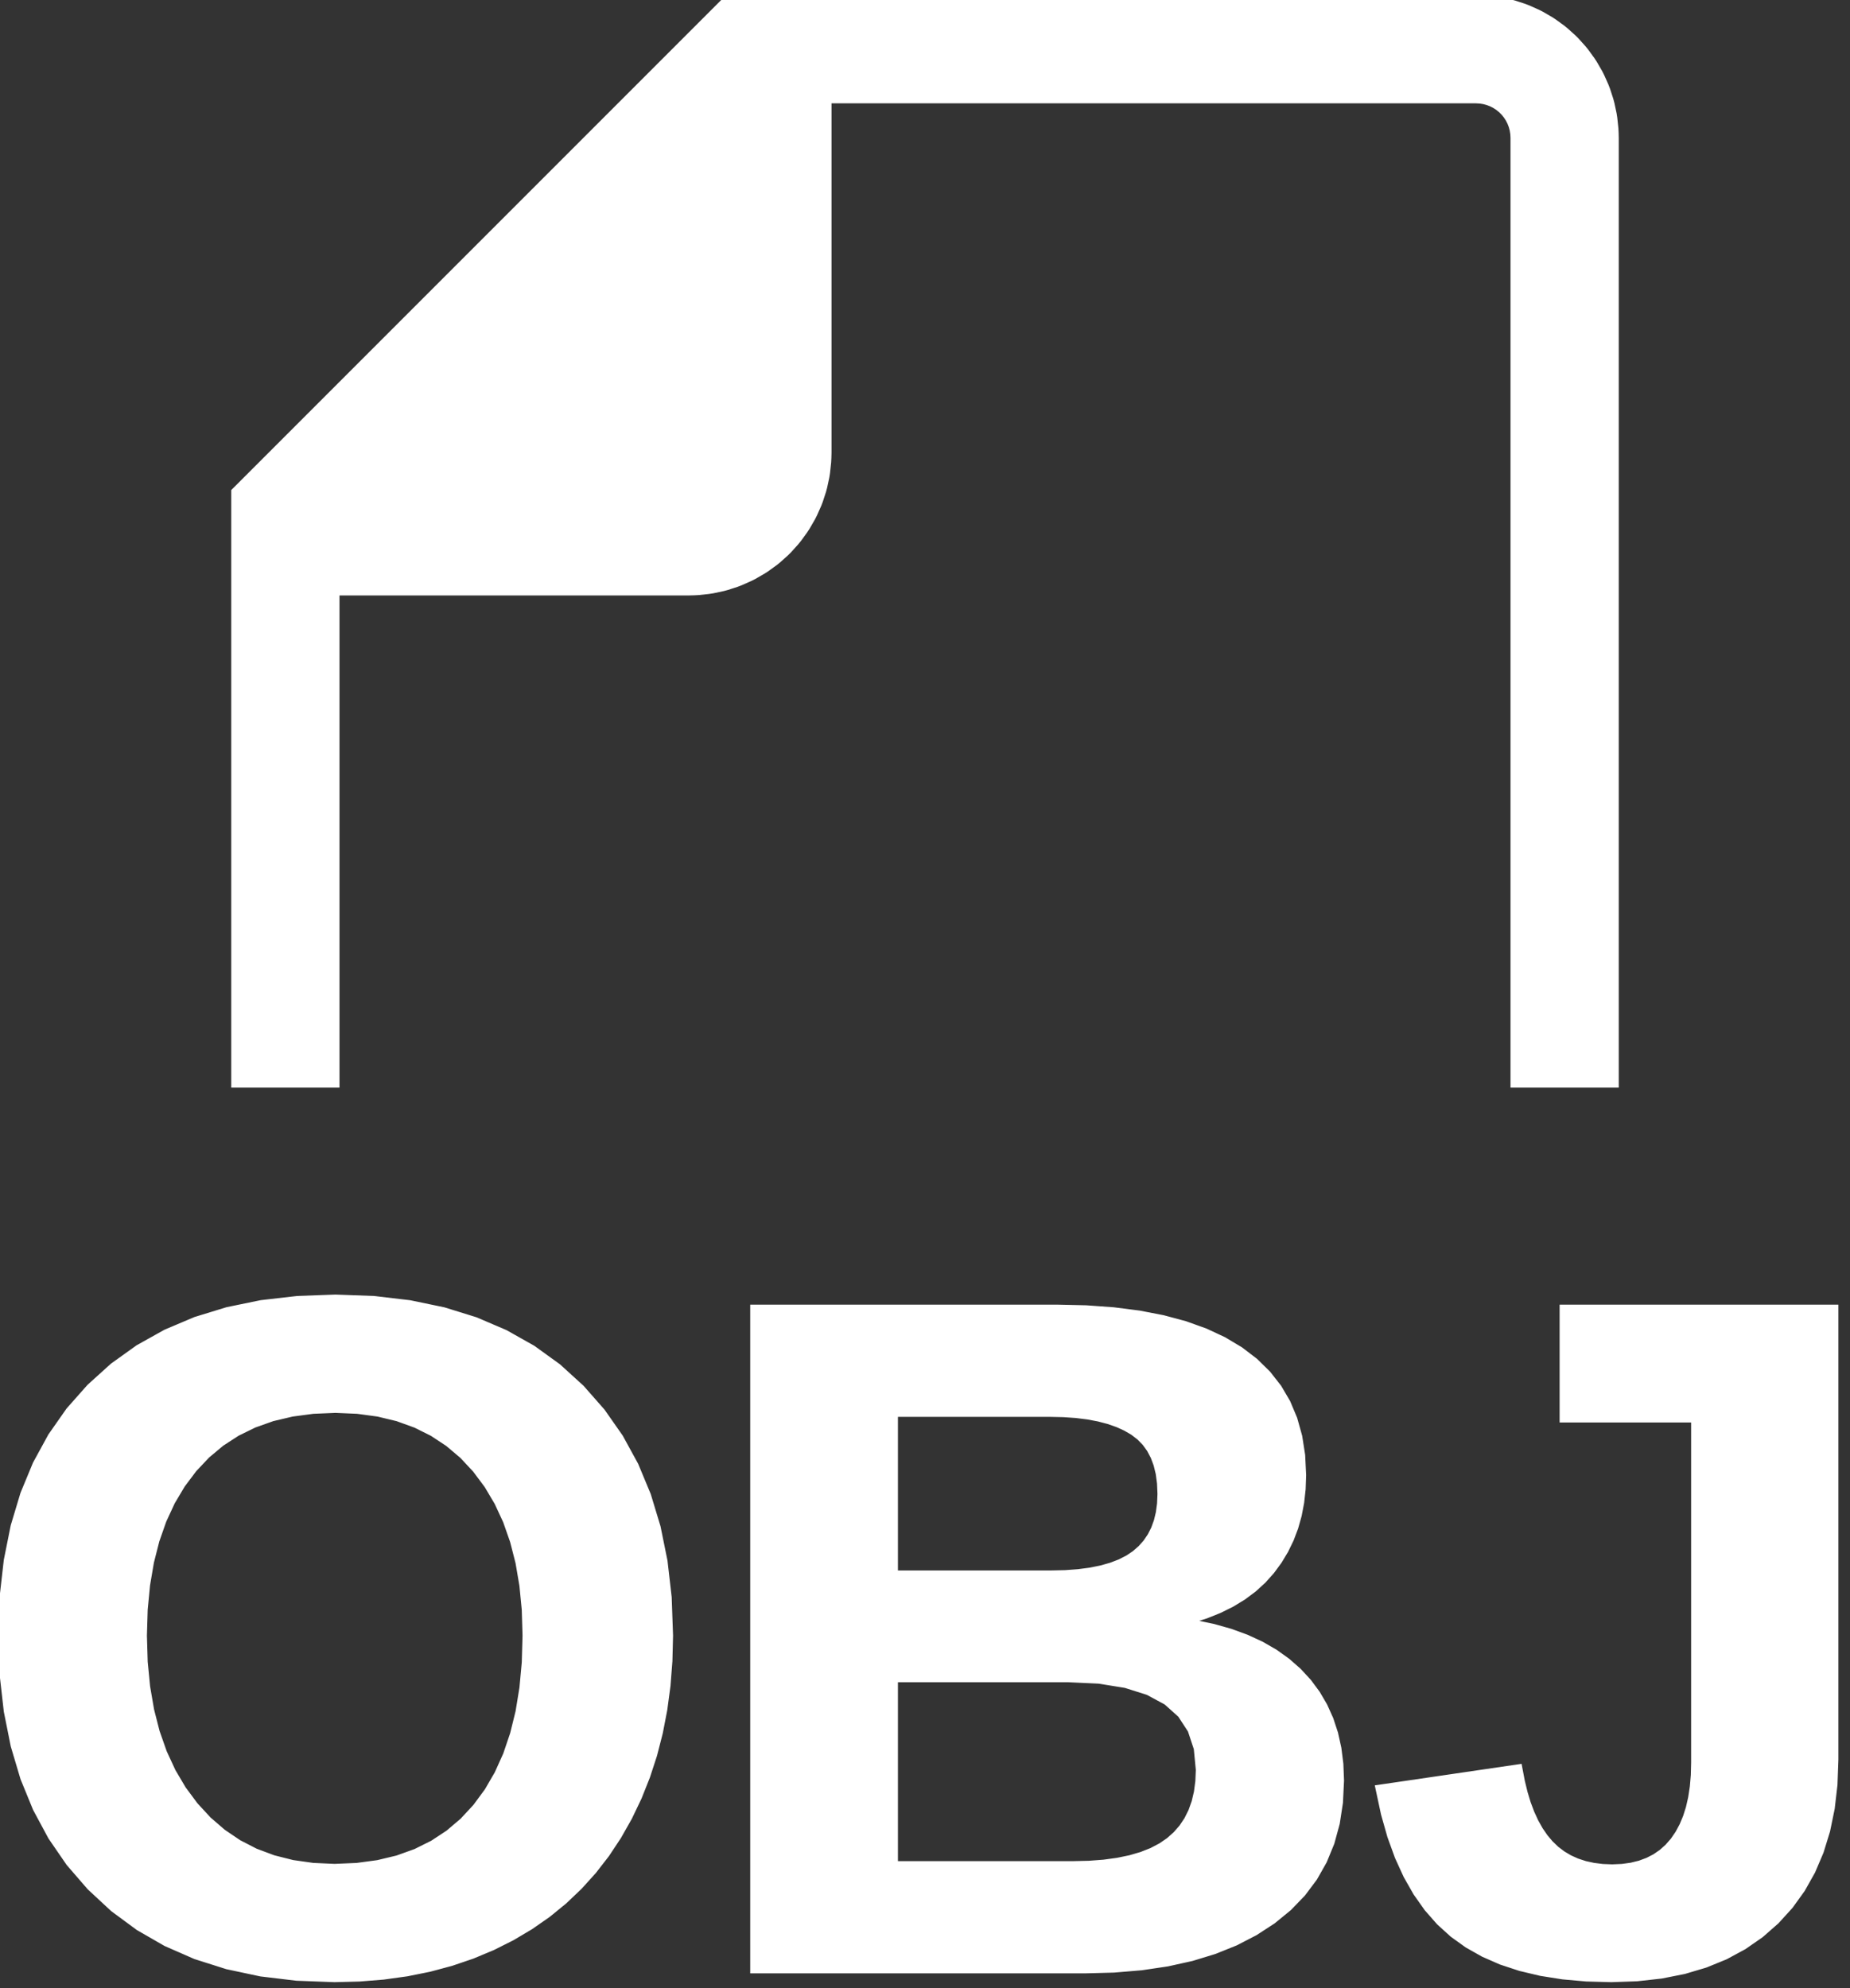 <?xml version="1.0" standalone="no"?>
<!DOCTYPE svg PUBLIC "-//W3C//DTD SVG 1.1//EN" "http://www.w3.org/Graphics/SVG/1.1/DTD/svg11.dtd">
<svg width="94mm" height="101mm" viewBox="-12 -100 94 101" xmlns="http://www.w3.org/2000/svg" version="1.1">
<rect x="-12" y="-100" width="94" height="101" fill="#333333" stroke="none"/>
<title>OpenSCAD Model</title>
<path d="
M 5,-70 L 23,-70 L 23.262,-70.007 L 23.471,-70.018 L 23.991,-70.073 L 24.198,-70.105
 L 24.71,-70.214 L 24.912,-70.268 L 25.41,-70.43 L 25.605,-70.505 L 26.083,-70.718 L 26.27,-70.813
 L 26.723,-71.075 L 26.899,-71.189 L 27.322,-71.496 L 27.485,-71.628 L 27.874,-71.978 L 28.022,-72.126
 L 28.372,-72.515 L 28.504,-72.678 L 28.811,-73.101 L 28.925,-73.277 L 29.187,-73.73 L 29.282,-73.917
 L 29.495,-74.395 L 29.57,-74.59 L 29.732,-75.088 L 29.786,-75.29 L 29.895,-75.802 L 29.927,-76.009
 L 29.982,-76.529 L 29.993,-76.738 L 30,-77 L 30,-95 L 63,-95 L 63.209,-94.989
 L 63.416,-94.956 L 63.618,-94.902 L 63.813,-94.827 L 64,-94.732 L 64.176,-94.618 L 64.338,-94.486
 L 64.486,-94.338 L 64.618,-94.176 L 64.732,-94 L 64.827,-93.814 L 64.902,-93.618 L 64.956,-93.416
 L 64.989,-93.209 L 65,-93 L 65,-45 L 70,-45 L 70,-93 L 69.993,-93.262
 L 69.982,-93.471 L 69.927,-93.991 L 69.895,-94.198 L 69.786,-94.71 L 69.732,-94.912 L 69.57,-95.41
 L 69.495,-95.605 L 69.282,-96.083 L 69.187,-96.27 L 68.925,-96.723 L 68.811,-96.899 L 68.504,-97.322
 L 68.372,-97.485 L 68.022,-97.874 L 67.874,-98.022 L 67.485,-98.372 L 67.322,-98.504 L 66.899,-98.811
 L 66.723,-98.925 L 66.27,-99.187 L 66.083,-99.282 L 65.605,-99.495 L 65.41,-99.57 L 64.912,-99.732
 L 64.71,-99.786 L 64.198,-99.895 L 63.991,-99.927 L 63.471,-99.982 L 63.262,-99.993 L 63,-100
 L 25,-100 L 0,-75 L 0,-45 L 5,-45 z
M 6.257,0.415 L 7.479,0.317 L 8.661,0.153 L 9.803,-0.077 L 10.905,-0.373 L 11.967,-0.734
 L 12.989,-1.161 L 13.97,-1.653 L 14.904,-2.208 L 15.783,-2.82 L 16.605,-3.491 L 17.372,-4.221
 L 18.083,-5.008 L 18.739,-5.854 L 19.338,-6.758 L 19.883,-7.72 L 20.367,-8.731 L 20.786,-9.782
 L 21.142,-10.871 L 21.432,-12.001 L 21.658,-13.169 L 21.819,-14.377 L 21.916,-15.624 L 21.948,-16.91
 L 21.879,-18.846 L 21.669,-20.675 L 21.319,-22.399 L 20.829,-24.016 L 20.2,-25.527 L 19.431,-26.932
 L 18.522,-28.231 L 17.473,-29.424 L 16.299,-30.493 L 15.017,-31.419 L 13.626,-32.203 L 12.127,-32.844
 L 10.519,-33.343 L 8.802,-33.699 L 6.977,-33.913 L 5.043,-33.984 L 3.109,-33.913 L 1.284,-33.702
 L -0.432,-33.349 L -2.039,-32.856 L -3.537,-32.221 L -4.925,-31.446 L -6.205,-30.529 L -7.375,-29.472
 L -8.422,-28.289 L -9.328,-26.995 L -10.096,-25.59 L -10.723,-24.076 L -11.212,-22.45 L -11.56,-20.714
 L -11.77,-18.867 L -11.839,-16.91 L -11.77,-14.945 L -11.56,-13.088 L -11.21,-11.338 L -10.72,-9.694
 L -10.091,-8.159 L -9.322,-6.73 L -8.413,-5.408 L -7.363,-4.194 L -6.191,-3.106 L -4.913,-2.163
 L -3.527,-1.365 L -2.036,-0.712 L -0.438,-0.205 L 1.267,0.158 L 3.078,0.375 L 4.996,0.448
 z
M 3.892,-5.112 L 2.848,-5.26 L 1.864,-5.508 L 0.939,-5.854 L 0.074,-6.3 L -0.731,-6.845
 L -1.477,-7.489 L -2.162,-8.232 L -2.777,-9.061 L -3.31,-9.963 L -3.761,-10.938 L -4.13,-11.986
 L -4.417,-13.108 L -4.622,-14.302 L -4.745,-15.569 L -4.785,-16.91 L -4.745,-18.238 L -4.625,-19.49
 L -4.425,-20.667 L -4.144,-21.769 L -3.784,-22.796 L -3.343,-23.747 L -2.822,-24.623 L -2.221,-25.423
 L -1.547,-26.138 L -0.806,-26.758 L 0.002,-27.282 L 0.877,-27.711 L 1.818,-28.045 L 2.827,-28.283
 L 3.902,-28.426 L 5.044,-28.474 L 6.168,-28.426 L 7.229,-28.282 L 8.225,-28.042 L 9.156,-27.705
 L 10.023,-27.273 L 10.825,-26.744 L 11.563,-26.12 L 12.236,-25.399 L 12.837,-24.594 L 13.358,-23.715
 L 13.799,-22.764 L 14.159,-21.739 L 14.44,-20.642 L 14.64,-19.471 L 14.761,-18.227 L 14.8,-16.91
 L 14.761,-15.532 L 14.641,-14.235 L 14.442,-13.018 L 14.162,-11.883 L 13.804,-10.828 L 13.365,-9.854
 L 12.847,-8.961 L 12.248,-8.149 L 11.577,-7.425 L 10.838,-6.798 L 10.032,-6.268 L 9.159,-5.834
 L 8.219,-5.496 L 7.212,-5.255 L 6.137,-5.11 L 4.996,-5.062 z
M 44.596,-0.039 L 45.992,-0.156 L 47.304,-0.351 L 48.533,-0.623 L 49.68,-0.974 L 50.743,-1.402
 L 51.723,-1.909 L 52.62,-2.493 L 53.422,-3.149 L 54.117,-3.869 L 54.704,-4.653 L 55.185,-5.502
 L 55.56,-6.416 L 55.827,-7.394 L 55.987,-8.437 L 56.041,-9.544 L 56.008,-10.378 L 55.908,-11.17
 L 55.742,-11.919 L 55.509,-12.627 L 55.21,-13.293 L 54.844,-13.918 L 54.412,-14.5 L 53.914,-15.04
 L 53.352,-15.534 L 52.73,-15.979 L 52.047,-16.373 L 51.303,-16.717 L 50.5,-17.011 L 49.635,-17.255
 L 48.71,-17.449 L 47.725,-17.593 L 48.507,-17.785 L 49.237,-18.017 L 49.916,-18.289 L 50.543,-18.6
 L 51.119,-18.951 L 51.643,-19.342 L 52.115,-19.773 L 52.536,-20.243 L 52.906,-20.747 L 53.227,-21.28
 L 53.499,-21.84 L 53.721,-22.427 L 53.894,-23.043 L 54.017,-23.687 L 54.091,-24.358 L 54.116,-25.057
 L 54.067,-26.065 L 53.919,-27.01 L 53.673,-27.891 L 53.329,-28.709 L 52.886,-29.463 L 52.345,-30.153
 L 51.706,-30.78 L 50.968,-31.344 L 50.134,-31.843 L 49.208,-32.275 L 48.188,-32.641 L 47.075,-32.94
 L 45.869,-33.173 L 44.57,-33.339 L 43.177,-33.439 L 41.692,-33.472 L 26.369,-33.472 L 26.369,-0
 L 43.117,-0 z
M 33.375,-19.968 L 33.375,-28.271 L 41.359,-28.271 L 42.044,-28.256 L 42.686,-28.212 L 43.284,-28.137
 L 43.839,-28.033 L 44.35,-27.899 L 44.818,-27.735 L 45.243,-27.542 L 45.624,-27.319 L 45.961,-27.061
 L 46.253,-26.762 L 46.5,-26.422 L 46.702,-26.041 L 46.859,-25.619 L 46.972,-25.156 L 47.039,-24.652
 L 47.062,-24.108 L 47.041,-23.607 L 46.978,-23.138 L 46.873,-22.701 L 46.726,-22.297 L 46.537,-21.925
 L 46.306,-21.585 L 46.033,-21.278 L 45.719,-21.003 L 45.358,-20.76 L 44.946,-20.55 L 44.483,-20.372
 L 43.97,-20.227 L 43.405,-20.113 L 42.79,-20.033 L 42.124,-19.984 L 41.407,-19.968 z
M 33.375,-5.201 L 33.375,-14.79 L 42.262,-14.79 L 43.844,-14.717 L 45.214,-14.496 L 46.374,-14.129
 L 47.324,-13.615 L 48.062,-12.954 L 48.589,-12.146 L 48.905,-11.192 L 49.011,-10.09 L 48.986,-9.498
 L 48.913,-8.944 L 48.792,-8.429 L 48.621,-7.951 L 48.403,-7.512 L 48.135,-7.111 L 47.819,-6.748
 L 47.454,-6.423 L 47.036,-6.137 L 46.562,-5.888 L 46.031,-5.678 L 45.443,-5.506 L 44.799,-5.373
 L 44.097,-5.277 L 43.339,-5.22 L 42.524,-5.201 z
M 71.17,0.402 L 72.396,0.266 L 73.547,0.038 L 74.624,-0.282 L 75.627,-0.692 L 76.555,-1.194
 L 77.41,-1.787 L 78.189,-2.471 L 78.886,-3.237 L 79.489,-4.075 L 80,-4.985 L 80.418,-5.966
 L 80.743,-7.02 L 80.975,-8.146 L 81.114,-9.343 L 81.16,-10.613 L 81.16,-33.472 L 67.495,-33.472
 L 67.495,-27.986 L 74.178,-27.986 L 74.178,-10.449 L 74.162,-9.815 L 74.111,-9.219 L 74.026,-8.661
 L 73.908,-8.141 L 73.755,-7.658 L 73.569,-7.214 L 73.349,-6.807 L 73.096,-6.438 L 72.809,-6.11
 L 72.491,-5.825 L 72.142,-5.585 L 71.76,-5.388 L 71.348,-5.235 L 70.903,-5.125 L 70.427,-5.06
 L 69.919,-5.038 L 69.421,-5.057 L 68.951,-5.116 L 68.508,-5.213 L 68.093,-5.349 L 67.705,-5.524
 L 67.345,-5.738 L 67.012,-5.991 L 66.707,-6.283 L 66.427,-6.615 L 66.17,-6.989 L 65.936,-7.405
 L 65.725,-7.863 L 65.537,-8.362 L 65.373,-8.904 L 65.231,-9.487 L 65.112,-10.112 L 58.154,-9.092
 L 58.414,-7.878 L 58.734,-6.75 L 59.111,-5.709 L 59.547,-4.755 L 60.041,-3.888 L 60.593,-3.107
 L 61.204,-2.413 L 61.873,-1.806 L 62.608,-1.278 L 63.42,-0.82 L 64.306,-0.432 L 65.269,-0.115
 L 66.306,0.131 L 67.419,0.307 L 68.607,0.413 L 69.871,0.448 z
" stroke="white" fill="white" stroke-width="0.5"/>
</svg>
